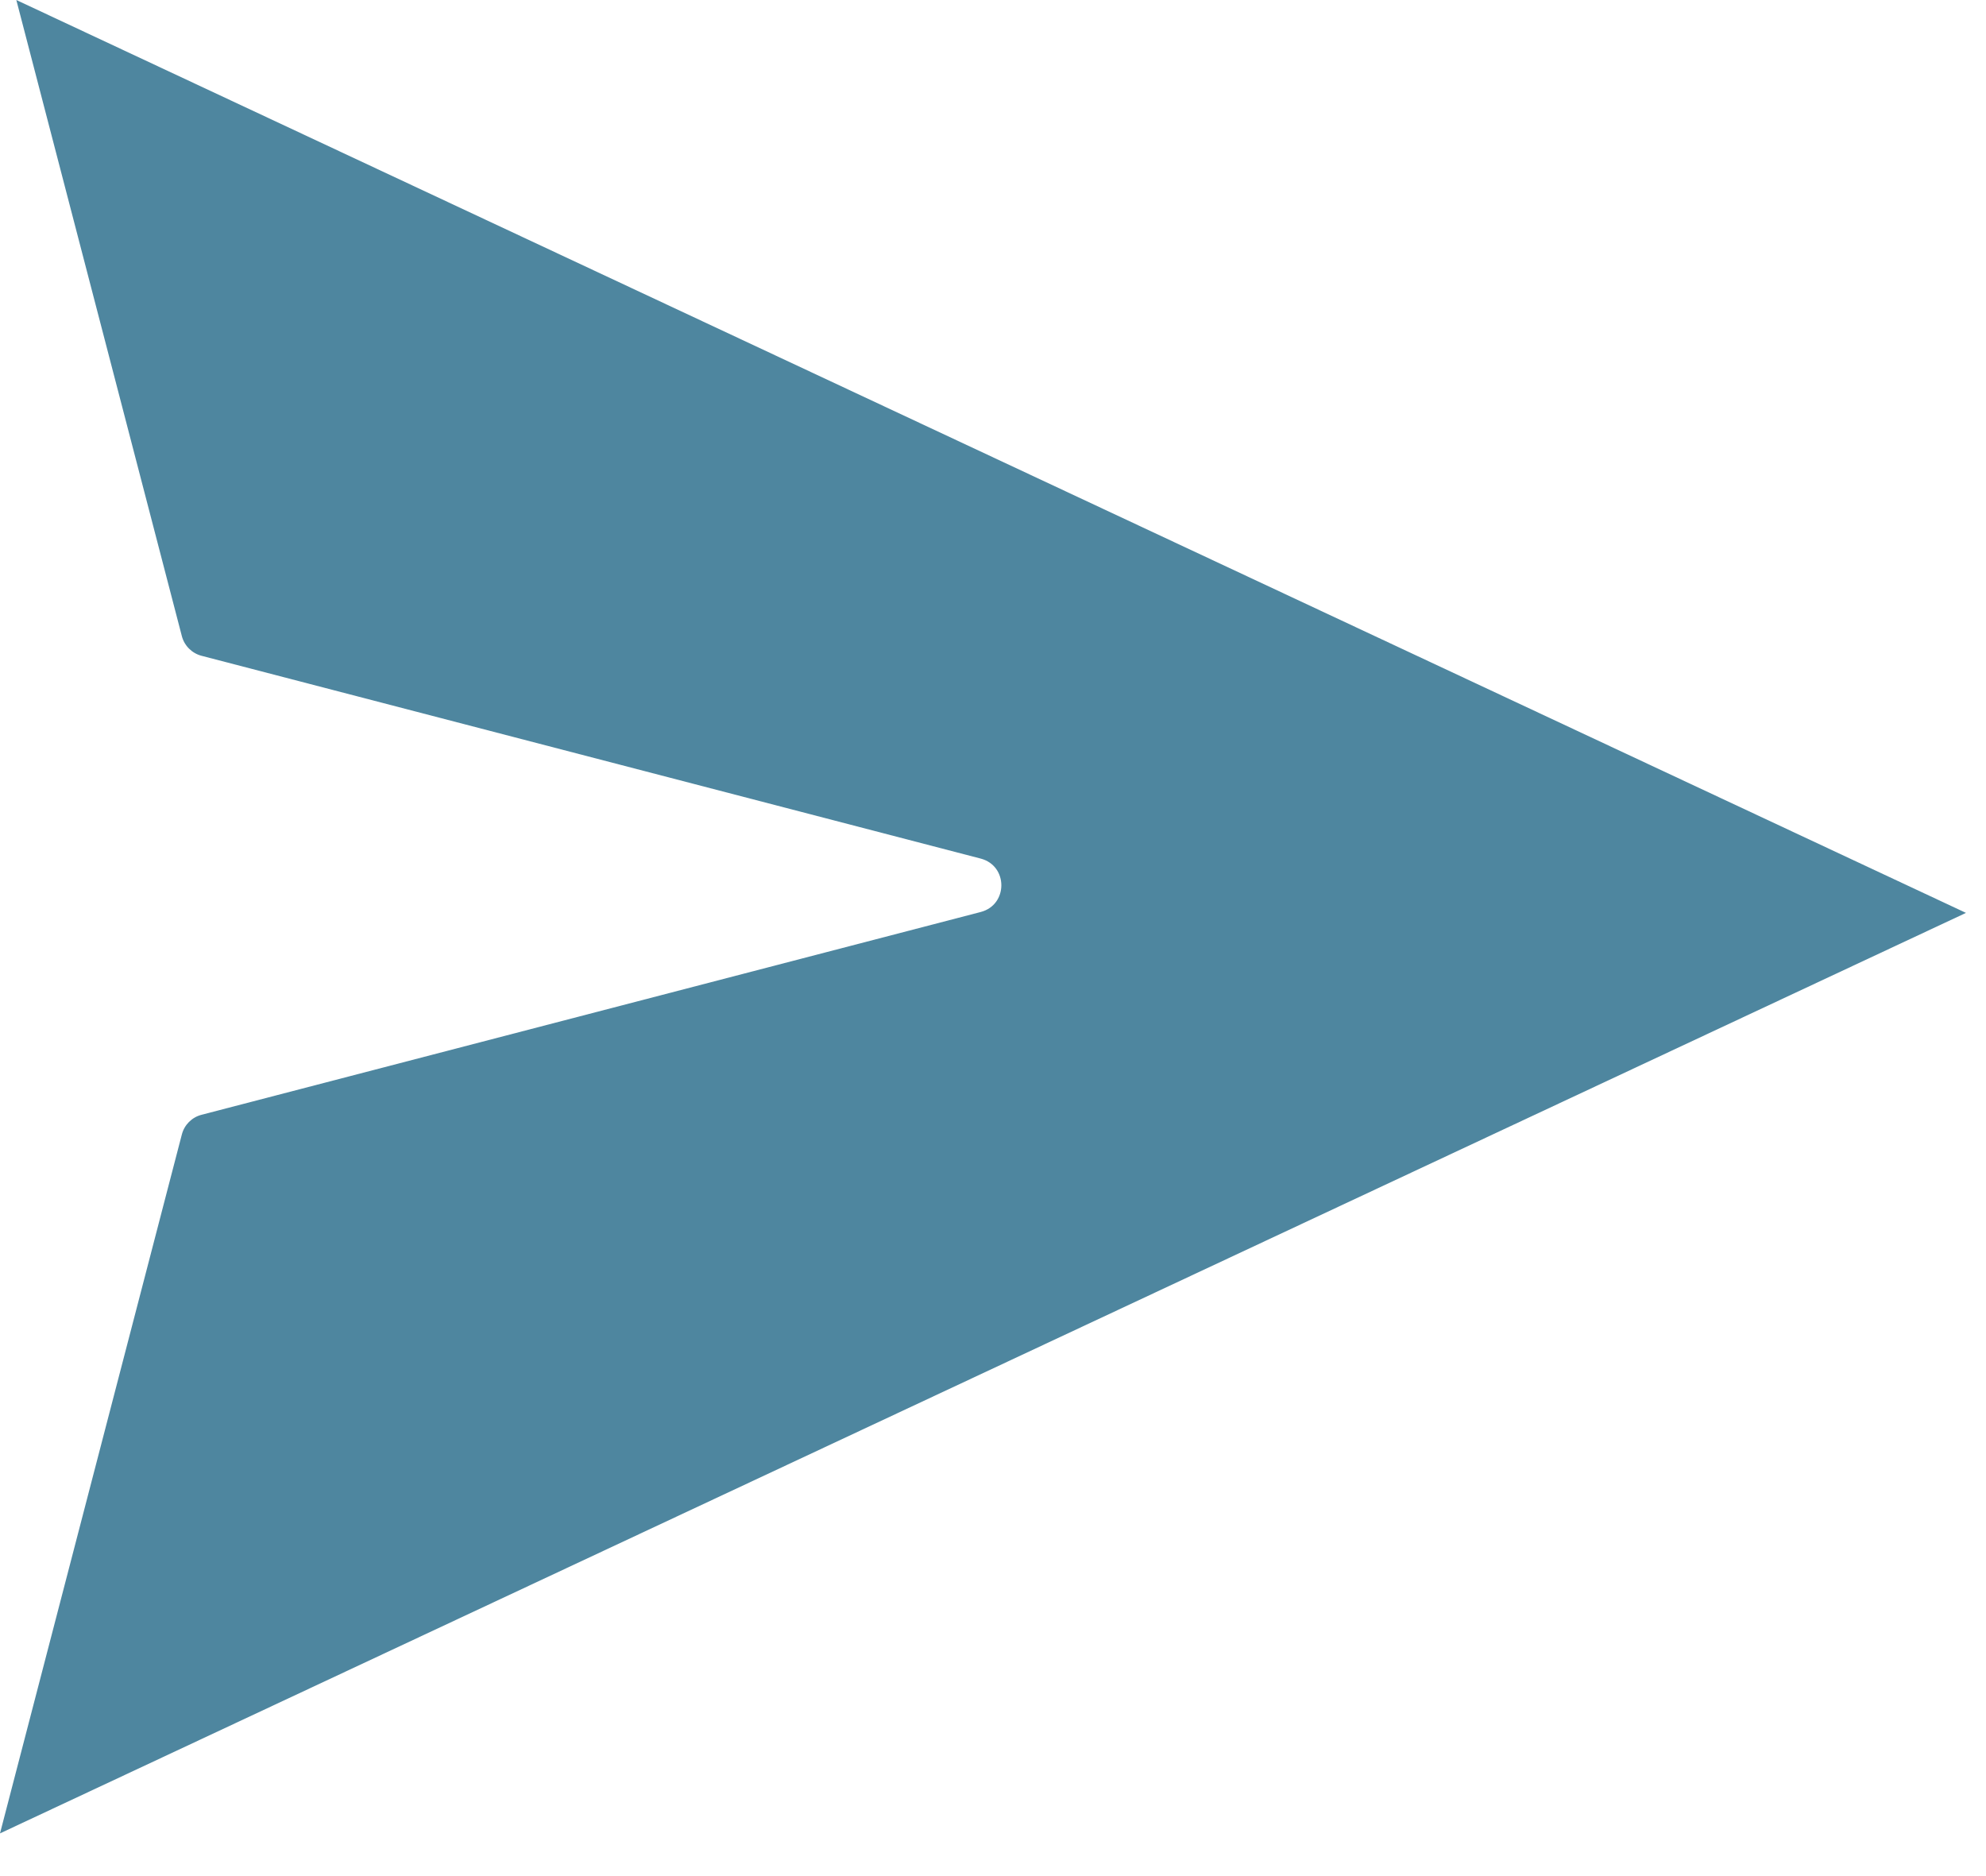 <svg width="36" height="34" viewBox="0 0 36 34" fill="none" xmlns="http://www.w3.org/2000/svg">
<path fill-rule="evenodd" clip-rule="evenodd" d="M17.777 15.56C18.276 15.69 18.276 16.398 17.777 16.528L3.654 20.203C3.478 20.248 3.341 20.385 3.296 20.561L0 33.226L35.637 16.544L0.296 0L3.296 11.527C3.341 11.702 3.478 11.839 3.654 11.885L17.777 15.56Z" fill="#4E869F"/>
</svg>
